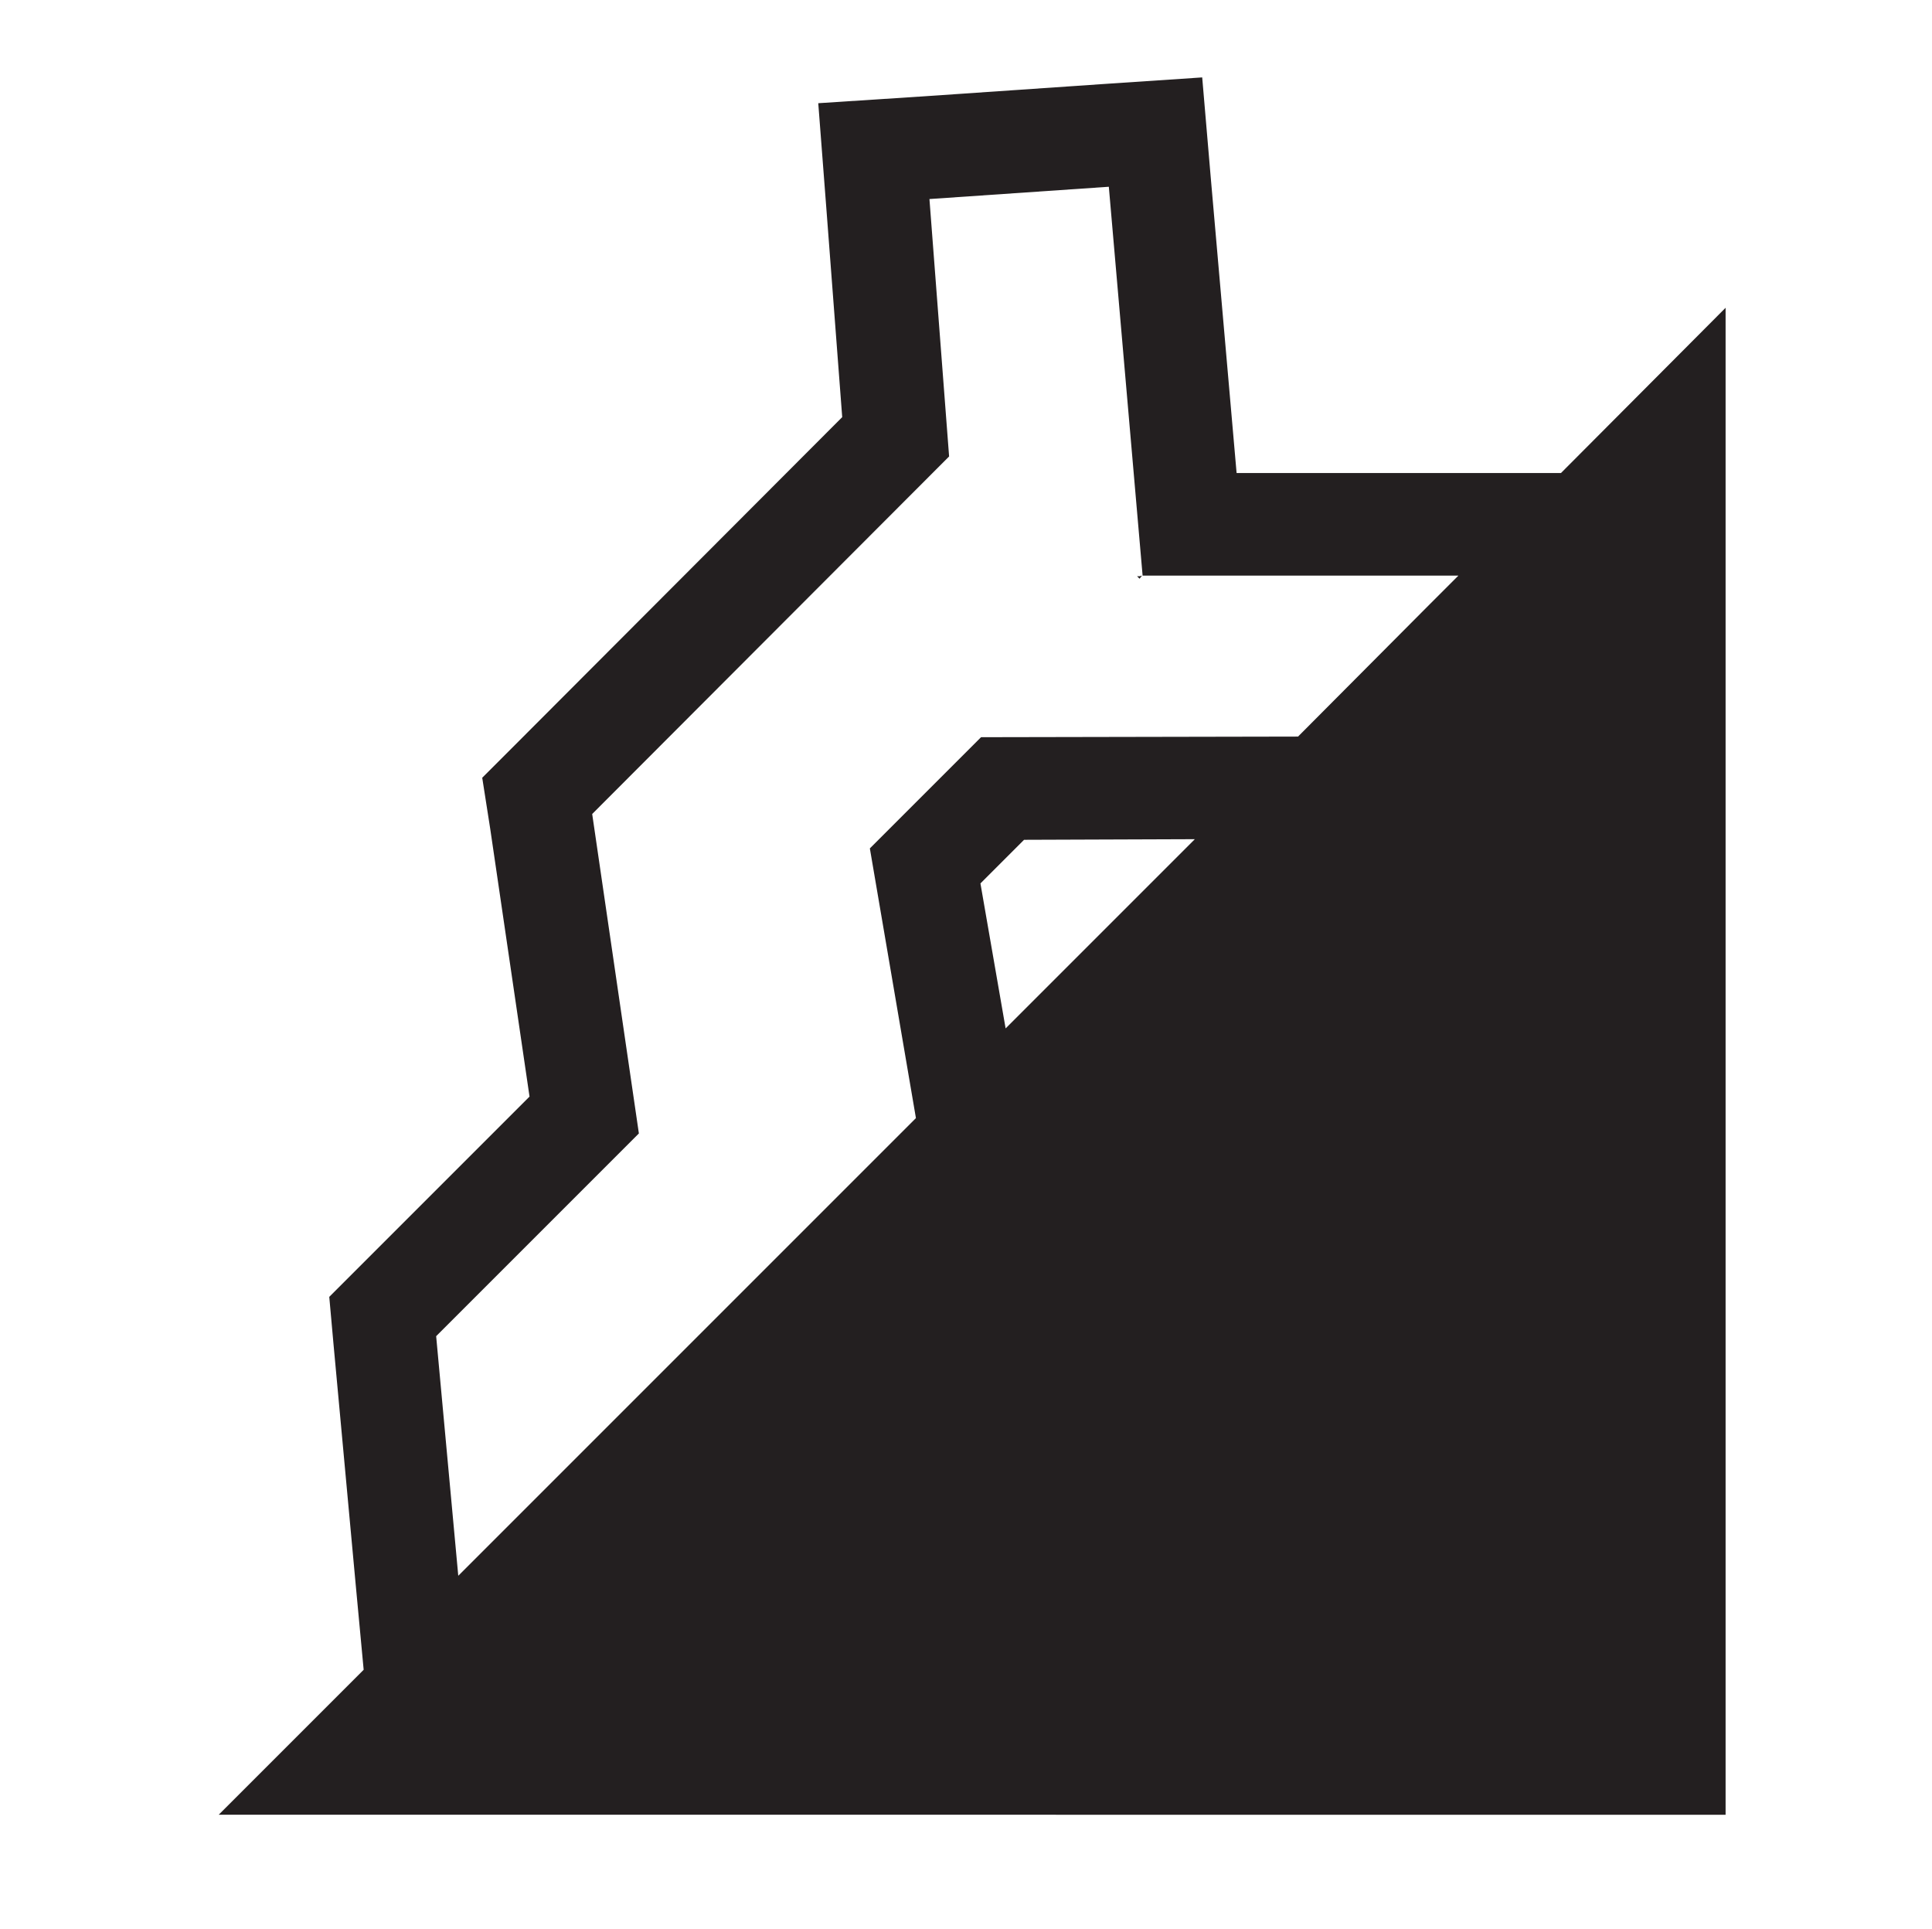 <?xml version="1.0" encoding="utf-8"?>
<!-- Generator: Adobe Illustrator 25.2.0, SVG Export Plug-In . SVG Version: 6.00 Build 0)  -->
<svg version="1.1" id="Layer_1" xmlns="http://www.w3.org/2000/svg" xmlns:xlink="http://www.w3.org/1999/xlink" x="0px" y="0px"
	 viewBox="0 0 314.5 314" style="enable-background:new 0 0 314.5 314;" xml:space="preserve">
<style type="text/css">
	.st0{fill:none;}
	.st1{fill:#231F20;}
</style>
<g id="Layer_2_1_">
	<g id="Layer_1-2">
		<g id="a3d891e3-d1a8-45d9-8bb4-c816c9df960b">
			<g id="aab71d7e-7bf8-4474-9c42-a9921f90853b">
				<line class="st0" x1="0" y1="0" x2="314.5" y2="0"/>
				<line class="st0" x1="314.5" y1="314" x2="0" y2="314"/>
			</g>
		</g>
	</g>
	<g id="pSkill">
		<g id="climb">
			<polygon class="st1" points="185.1,93.8 185.5,94.2 185.9,93.7 185.5,93.8 			"/>
			<path class="st1" d="M280.9,295.5V50.1L254.1,77h-52.8l-4.2-48l-1.4-16.4l-16.4,1.1l-29.2,2l-16.9,1.1l1.3,16.9l2.6,34.2
				l-52.6,52.7l-6,6l1.3,8.3l6.4,43.6l-27,27l-5.6,5.6l0.7,7.8l3.6,39l1.3,13.9l-23.6,23.6H280.9z M159.6,143.8l7.1-7.1l27.8-0.1
				l-30.8,30.8L159.6,143.8z M71,217.5l33-33l-7.6-52l58.1-58.2l-3.2-41.9l29.2-2l5.5,63.3h51.4l-4.6,4.6l-21.5,21.6l-51.6,0.1
				l-18.1,18.1l7.5,43.9l-26.9,26.9l-47.6,47.6L71,217.5z"/>
		</g>
	</g>
</g>
</svg>
